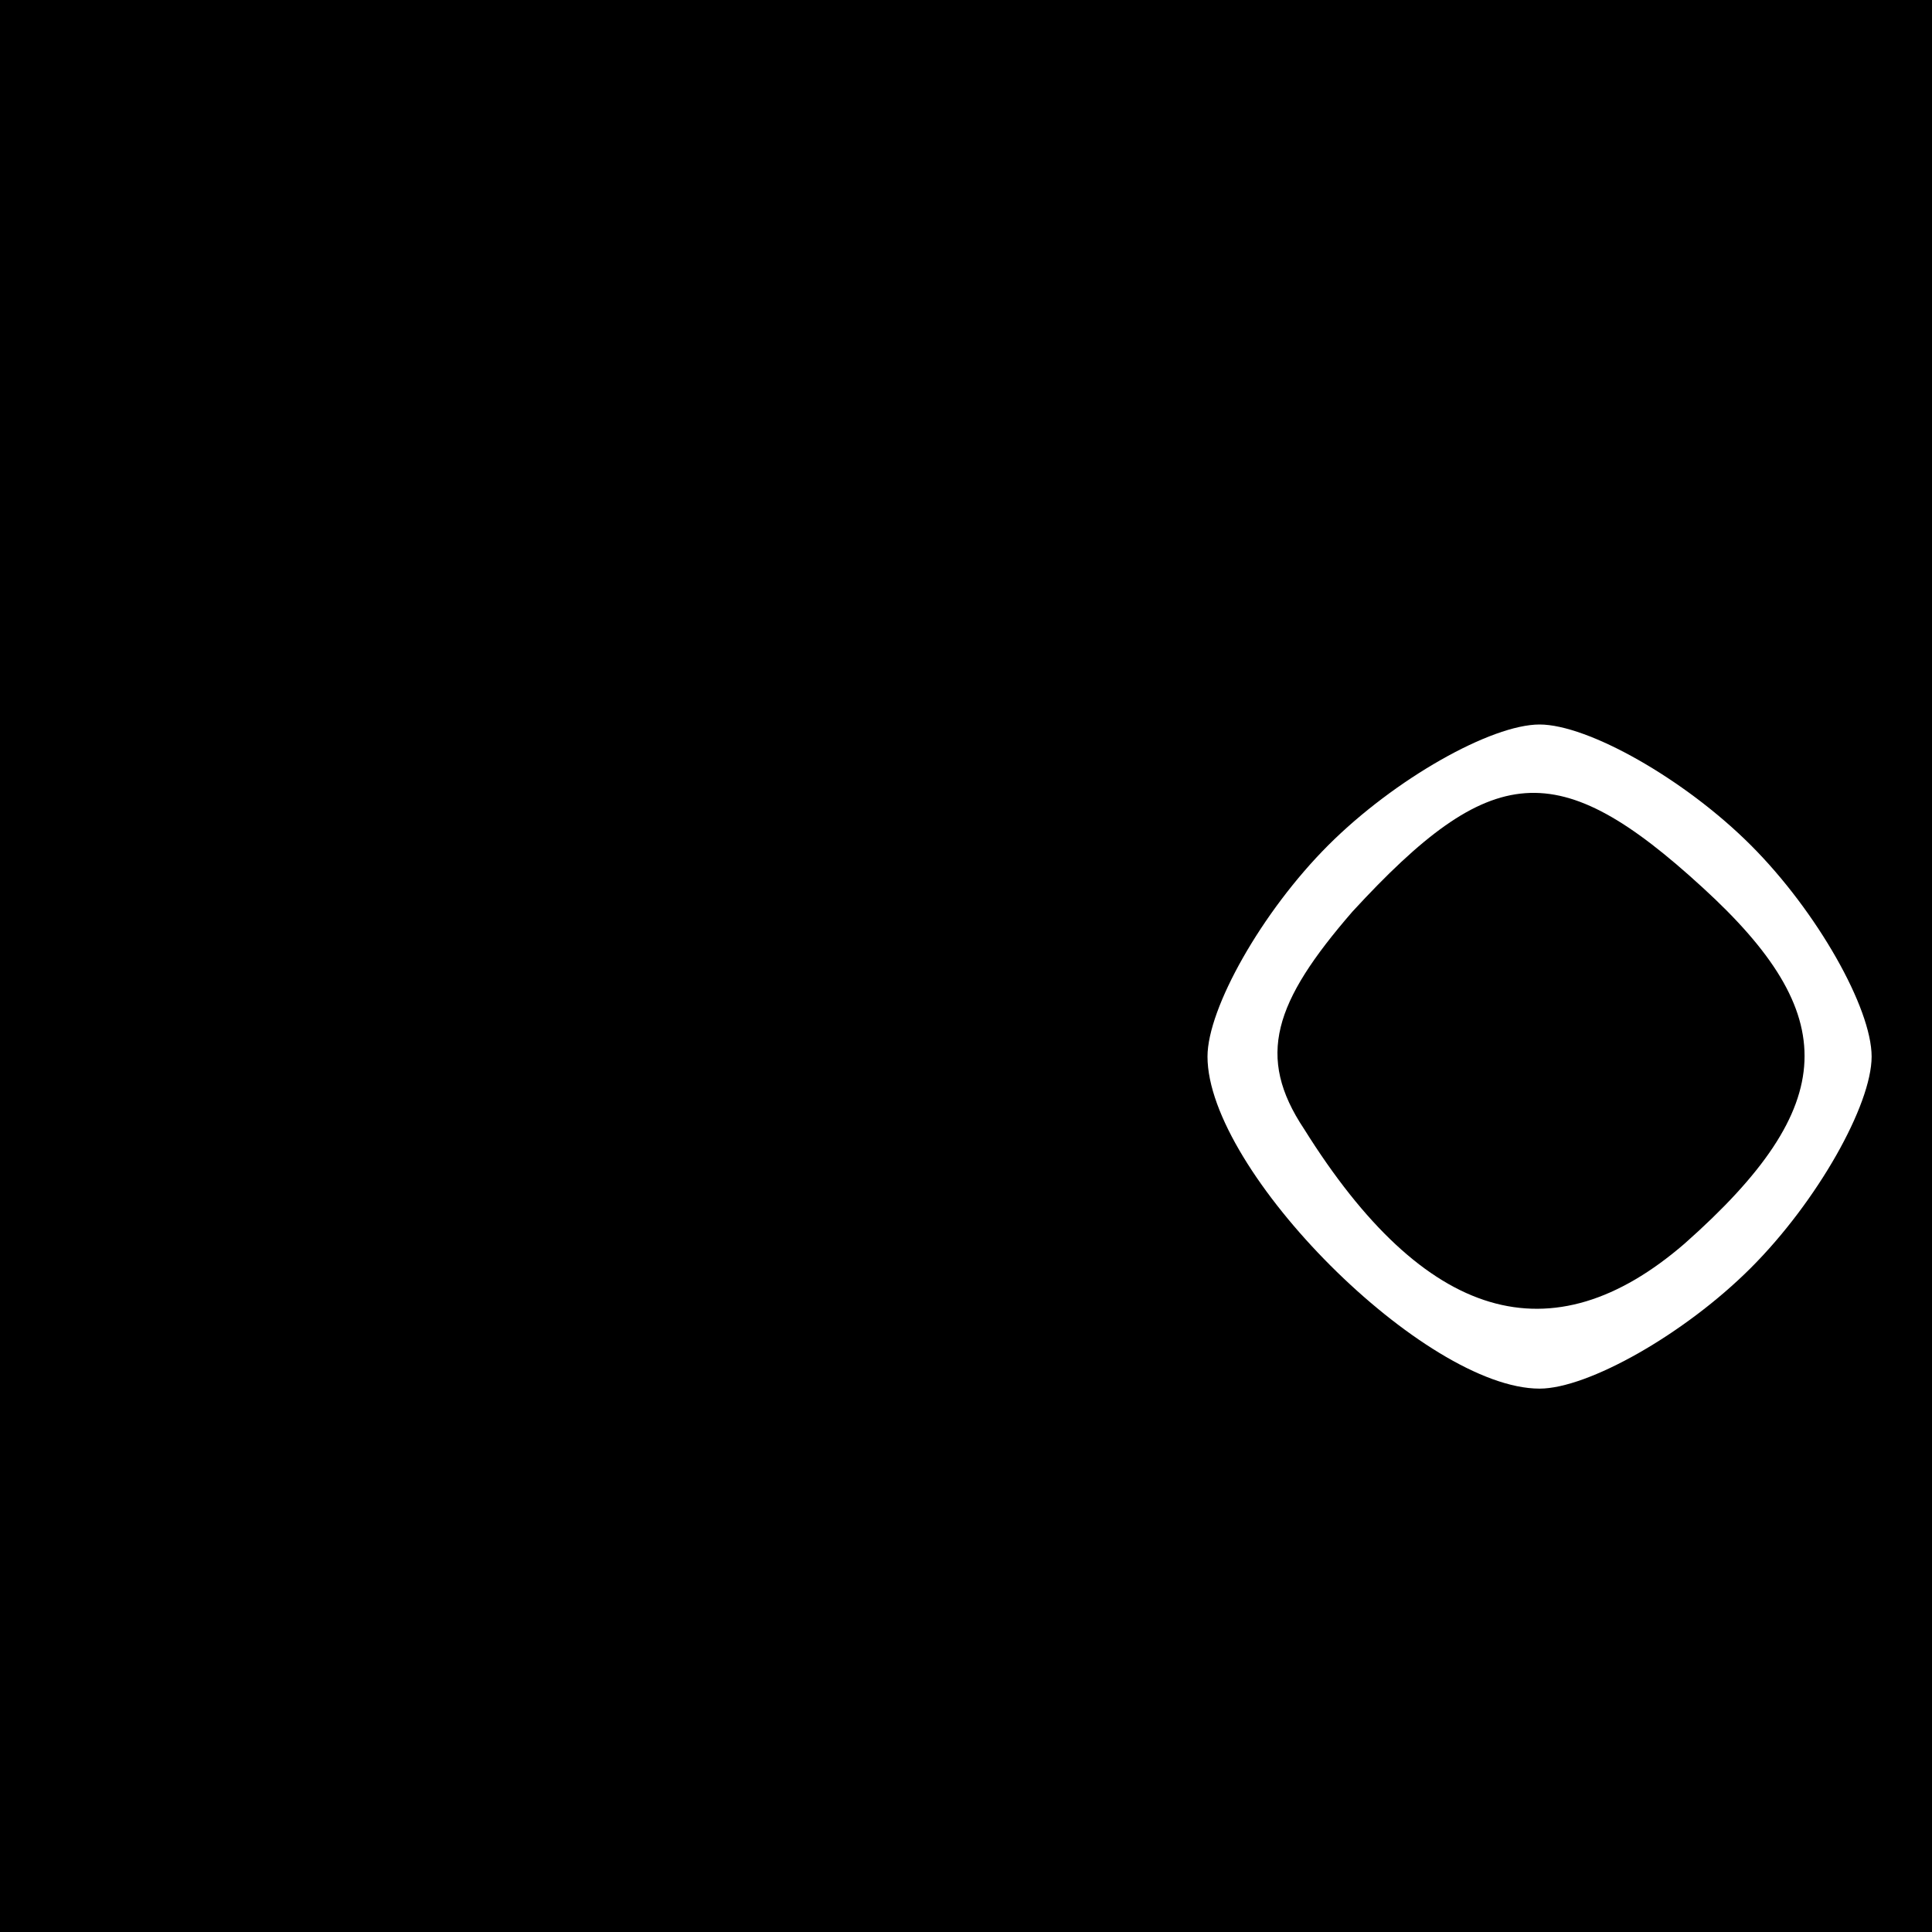 <?xml version="1.0" standalone="no"?>
<!DOCTYPE svg PUBLIC "-//W3C//DTD SVG 20010904//EN"
 "http://www.w3.org/TR/2001/REC-SVG-20010904/DTD/svg10.dtd">
<svg version="1.0" xmlns="http://www.w3.org/2000/svg"
 width="32pt" height="32pt" viewBox="0 0 32 32"
 preserveAspectRatio="xMidYMid meet">
<rect x="0" y="0" width="32" height="32" fill="#808080" stroke="none"/>
<g transform="translate(0,32) scale(0.1,-0.1)"
fill="#000000" stroke="none">
<path fill="#000000" stroke="none" d="M0 160 l0 -160 160 0 160 0 0 160 0
160 -160 0 -160 0 0 -160z"/>
<path fill="#ffffff" stroke="none" d="M290 180 c11 -11 20 -27 20 -35 0 -8
-9 -24 -20 -35 -11 -11 -27 -20 -35 -20 -19 0 -55 36 -55 55 0 8 9 24 20 35
11 11 27 20 35 20 8 0 24 -9 35 -20z"/>
<path fill="#000000" stroke="none" d="M224 169 c-13 -15 -16 -24 -8 -36 20
-32 41 -38 63 -19 26 23 26 38 3 59 -24 22 -35 21 -58 -4z"/>
</g>
</svg>
